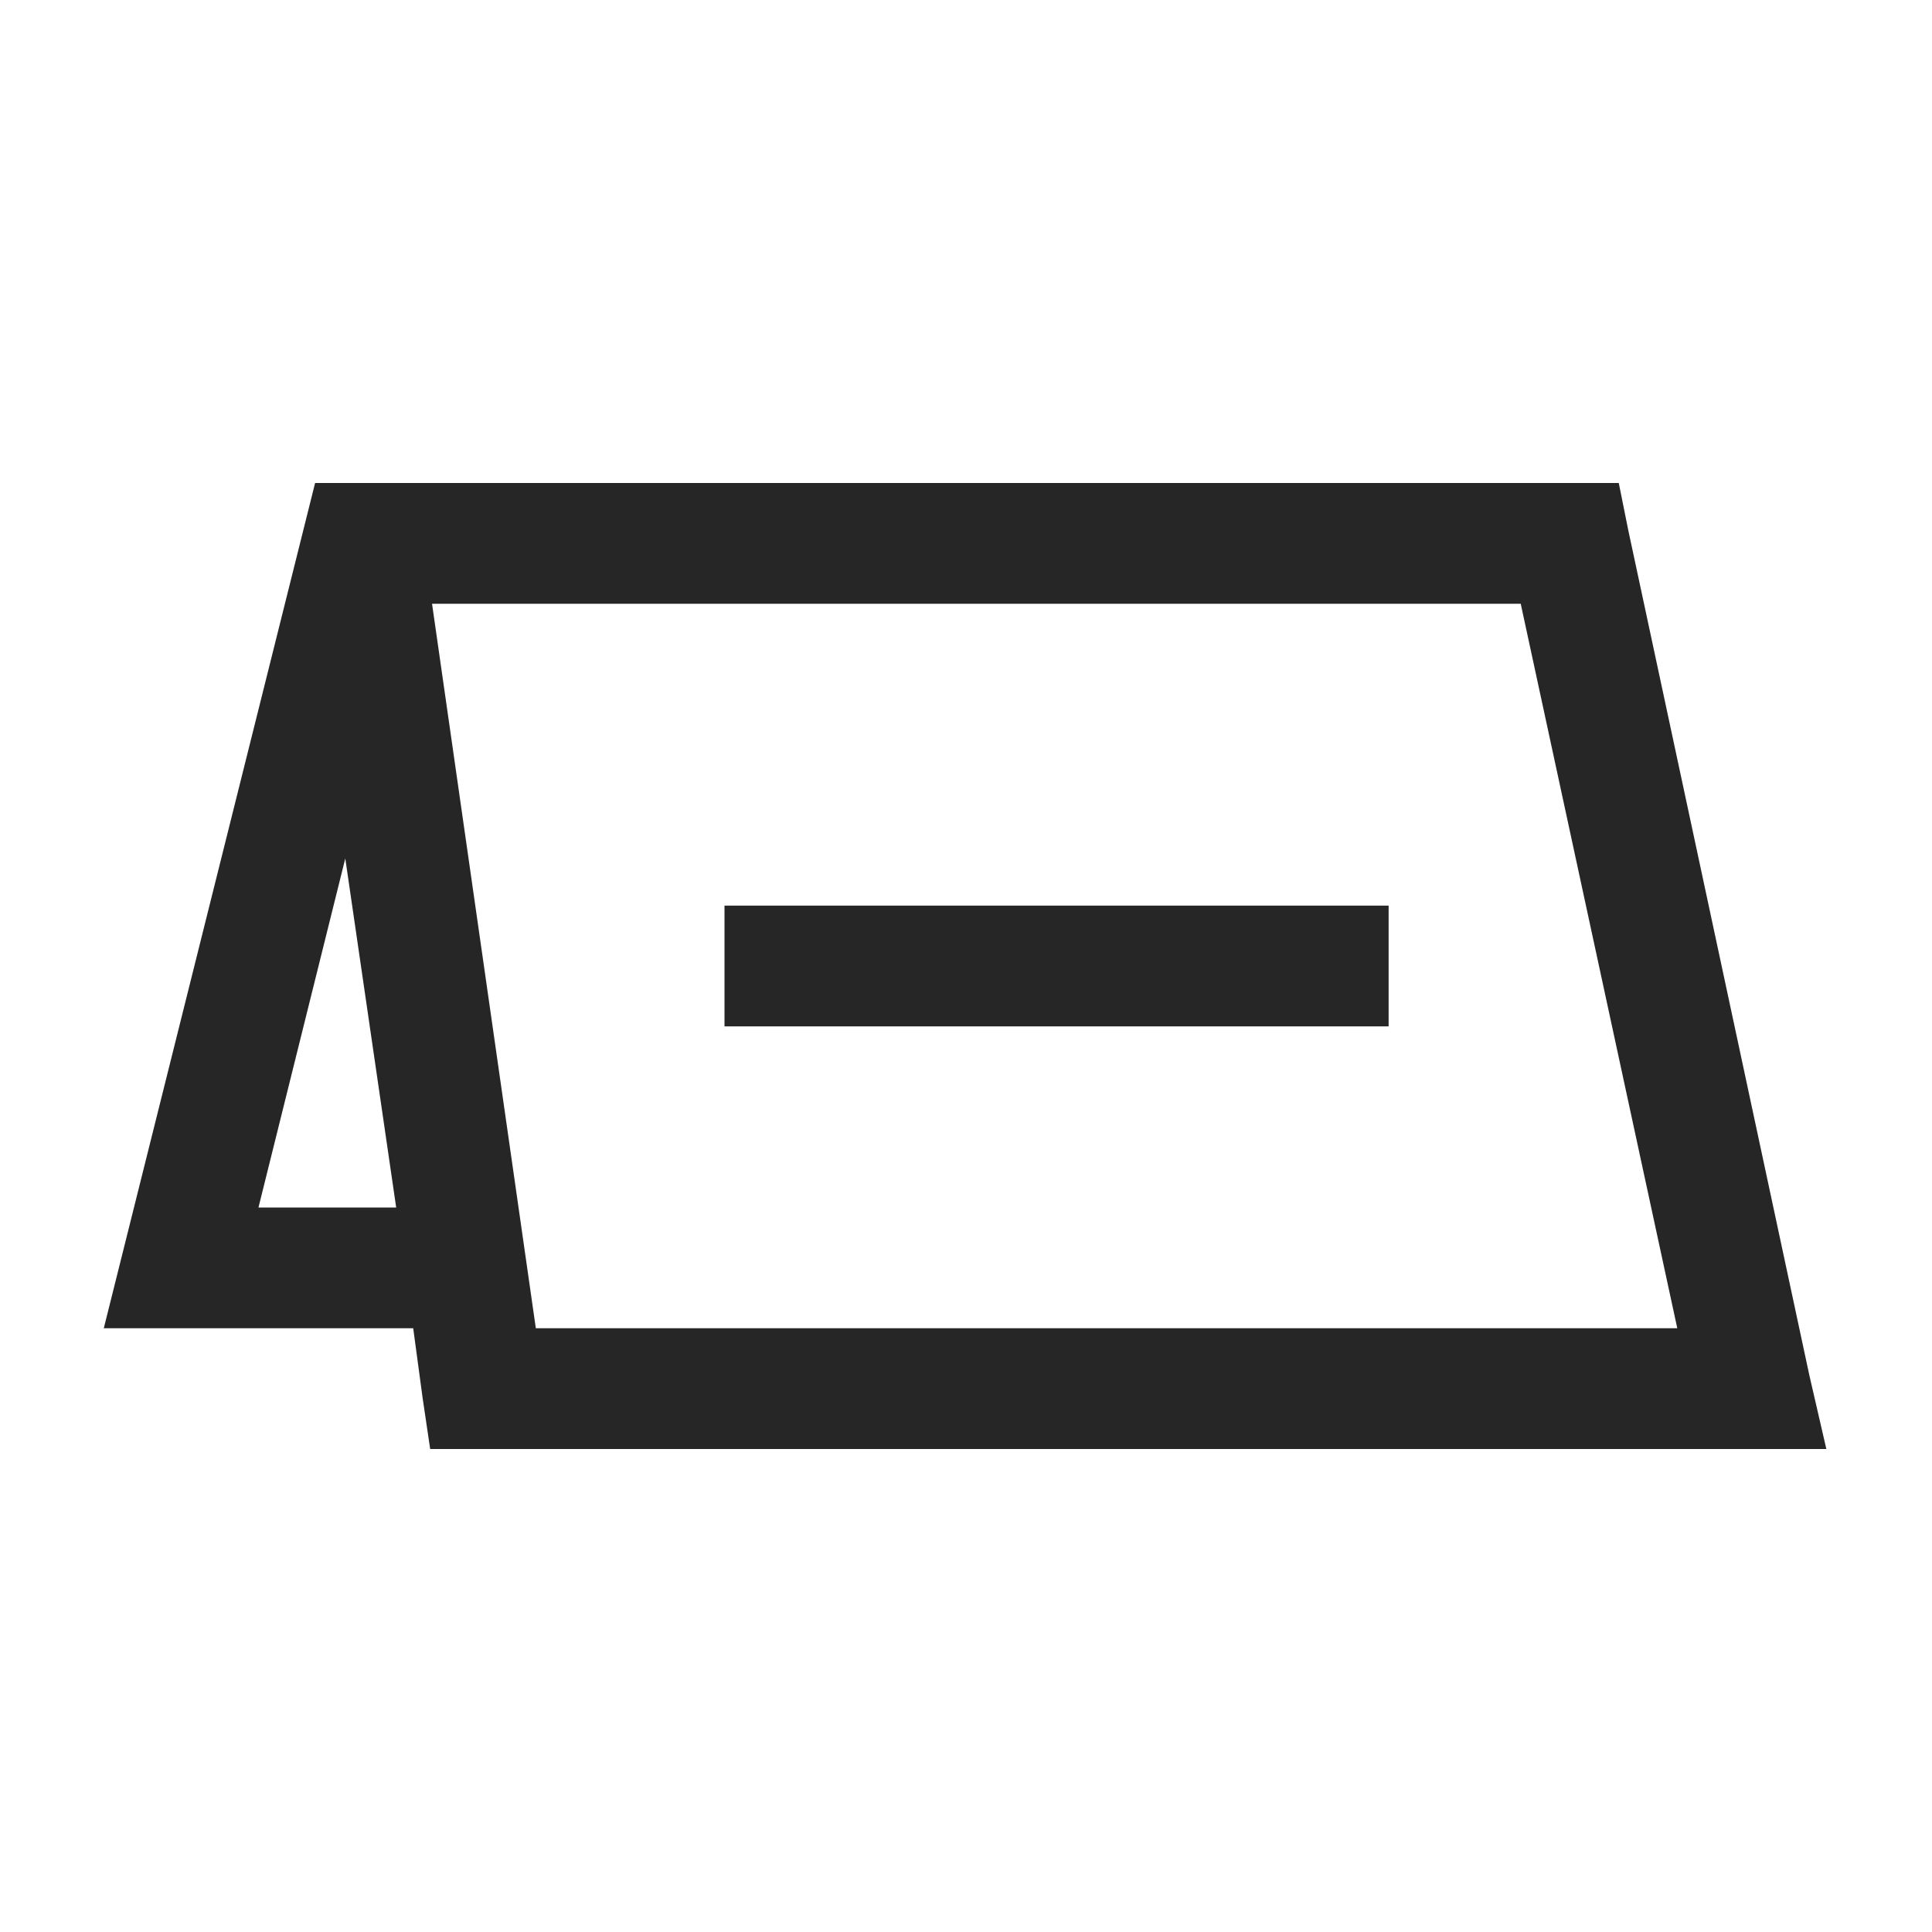 <?xml version="1.0" encoding="UTF-8"?>
<svg xmlns="http://www.w3.org/2000/svg" xmlns:xlink="http://www.w3.org/1999/xlink" viewBox="0 0 32 32" version="1.1" fill="#262626"><g id="surface1" fill="#262626"><path style=" " d="M 5.219 8 L 1.719 22 L 6.844 22 L 7 23.156 L 7.125 24 L 30.25 24 L 29.969 22.781 L 26.969 8.781 L 26.812 8 Z M 7.156 10 L 25.188 10 L 27.781 22 L 8.875 22 Z M 5.719 14.219 L 6.562 20 L 4.281 20 Z M 12 15 L 12 17 L 23 17 L 23 15 Z " fill="#262626"/></g></svg>
